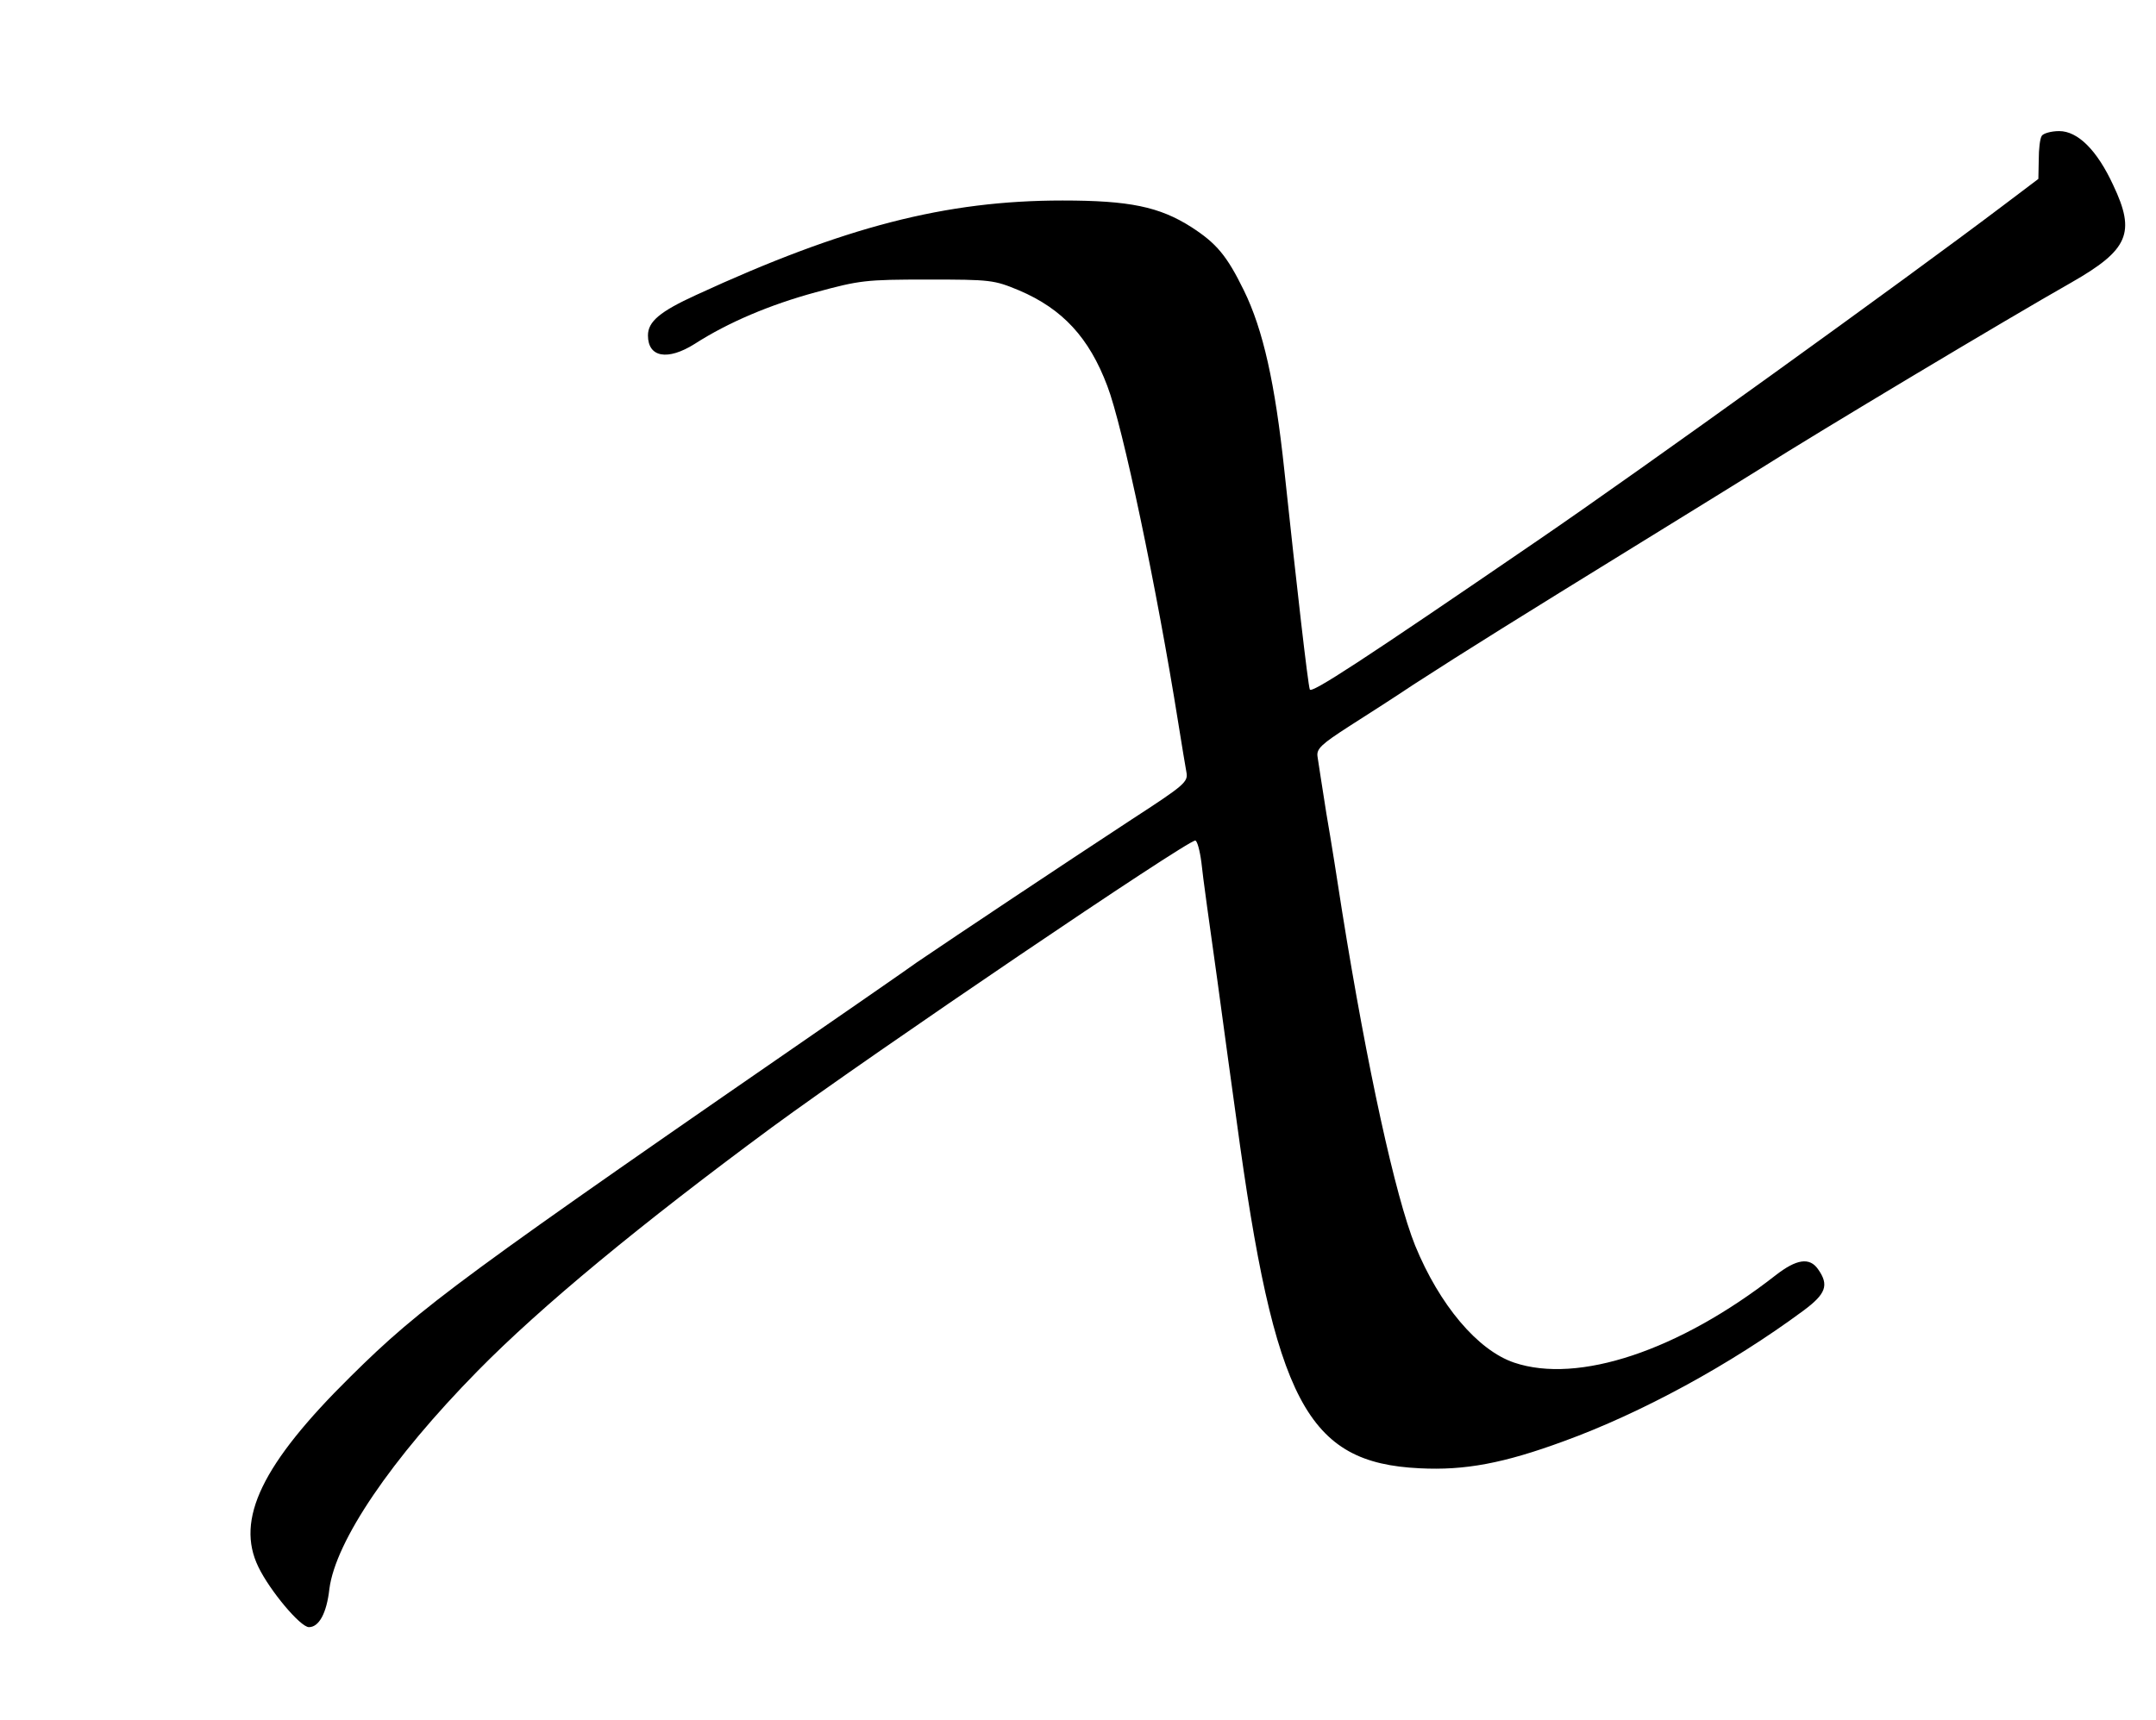 <?xml version="1.0" standalone="no"?>
<!DOCTYPE svg PUBLIC "-//W3C//DTD SVG 20010904//EN"
 "http://www.w3.org/TR/2001/REC-SVG-20010904/DTD/svg10.dtd">
<svg version="1.0" xmlns="http://www.w3.org/2000/svg"
 width="559pt" height="446pt" viewBox="0 0 559 446"
 preserveAspectRatio="xMidYMid meet">

<g transform="translate(0,446) scale(0.1,-0.1)"
fill="#000000" stroke="none">
<path d="M5294 4108 c-5 -7 -8 -35 -8 -62 l-1 -50 -90 -68 c-259 -196 -942
-688 -1210 -871 -457 -313 -586 -397 -589 -385 -5 14 -34 268 -66 568 -24 226
-55 365 -105 467 -44 90 -71 122 -136 164 -83 53 -161 69 -334 69 -303 0 -566
-68 -950 -245 -94 -43 -125 -69 -125 -105 0 -57 51 -66 121 -22 87 56 196 102
314 134 114 31 129 33 290 33 164 0 172 -1 237 -28 113 -48 182 -123 229 -248
40 -104 128 -523 184 -874 9 -55 18 -112 21 -127 5 -26 -3 -33 -143 -124 -180
-118 -450 -298 -556 -370 -42 -30 -112 -78 -155 -108 -1036 -715 -1128 -783
-1313 -966 -230 -227 -299 -371 -239 -494 30 -62 109 -156 131 -156 26 0 46
36 53 99 16 124 160 337 384 565 165 168 423 381 763 632 267 196 1076 744
1098 744 5 0 12 -26 16 -57 3 -32 22 -168 41 -303 18 -135 41 -299 50 -365 99
-731 182 -889 475 -903 117 -6 218 13 373 70 201 73 433 199 622 339 58 43 67
66 38 107 -22 32 -56 27 -111 -16 -250 -195 -511 -282 -677 -226 -95 32 -194
150 -257 304 -51 127 -124 459 -189 865 -11 72 -29 186 -41 255 -11 69 -21
135 -23 148 -3 20 10 32 83 79 47 30 122 78 165 107 139 90 284 180 571 357
154 95 303 187 330 204 148 94 641 389 805 482 149 85 168 129 109 253 -42 91
-92 140 -140 140 -21 0 -41 -6 -45 -12z"/>
</g>
</svg>
